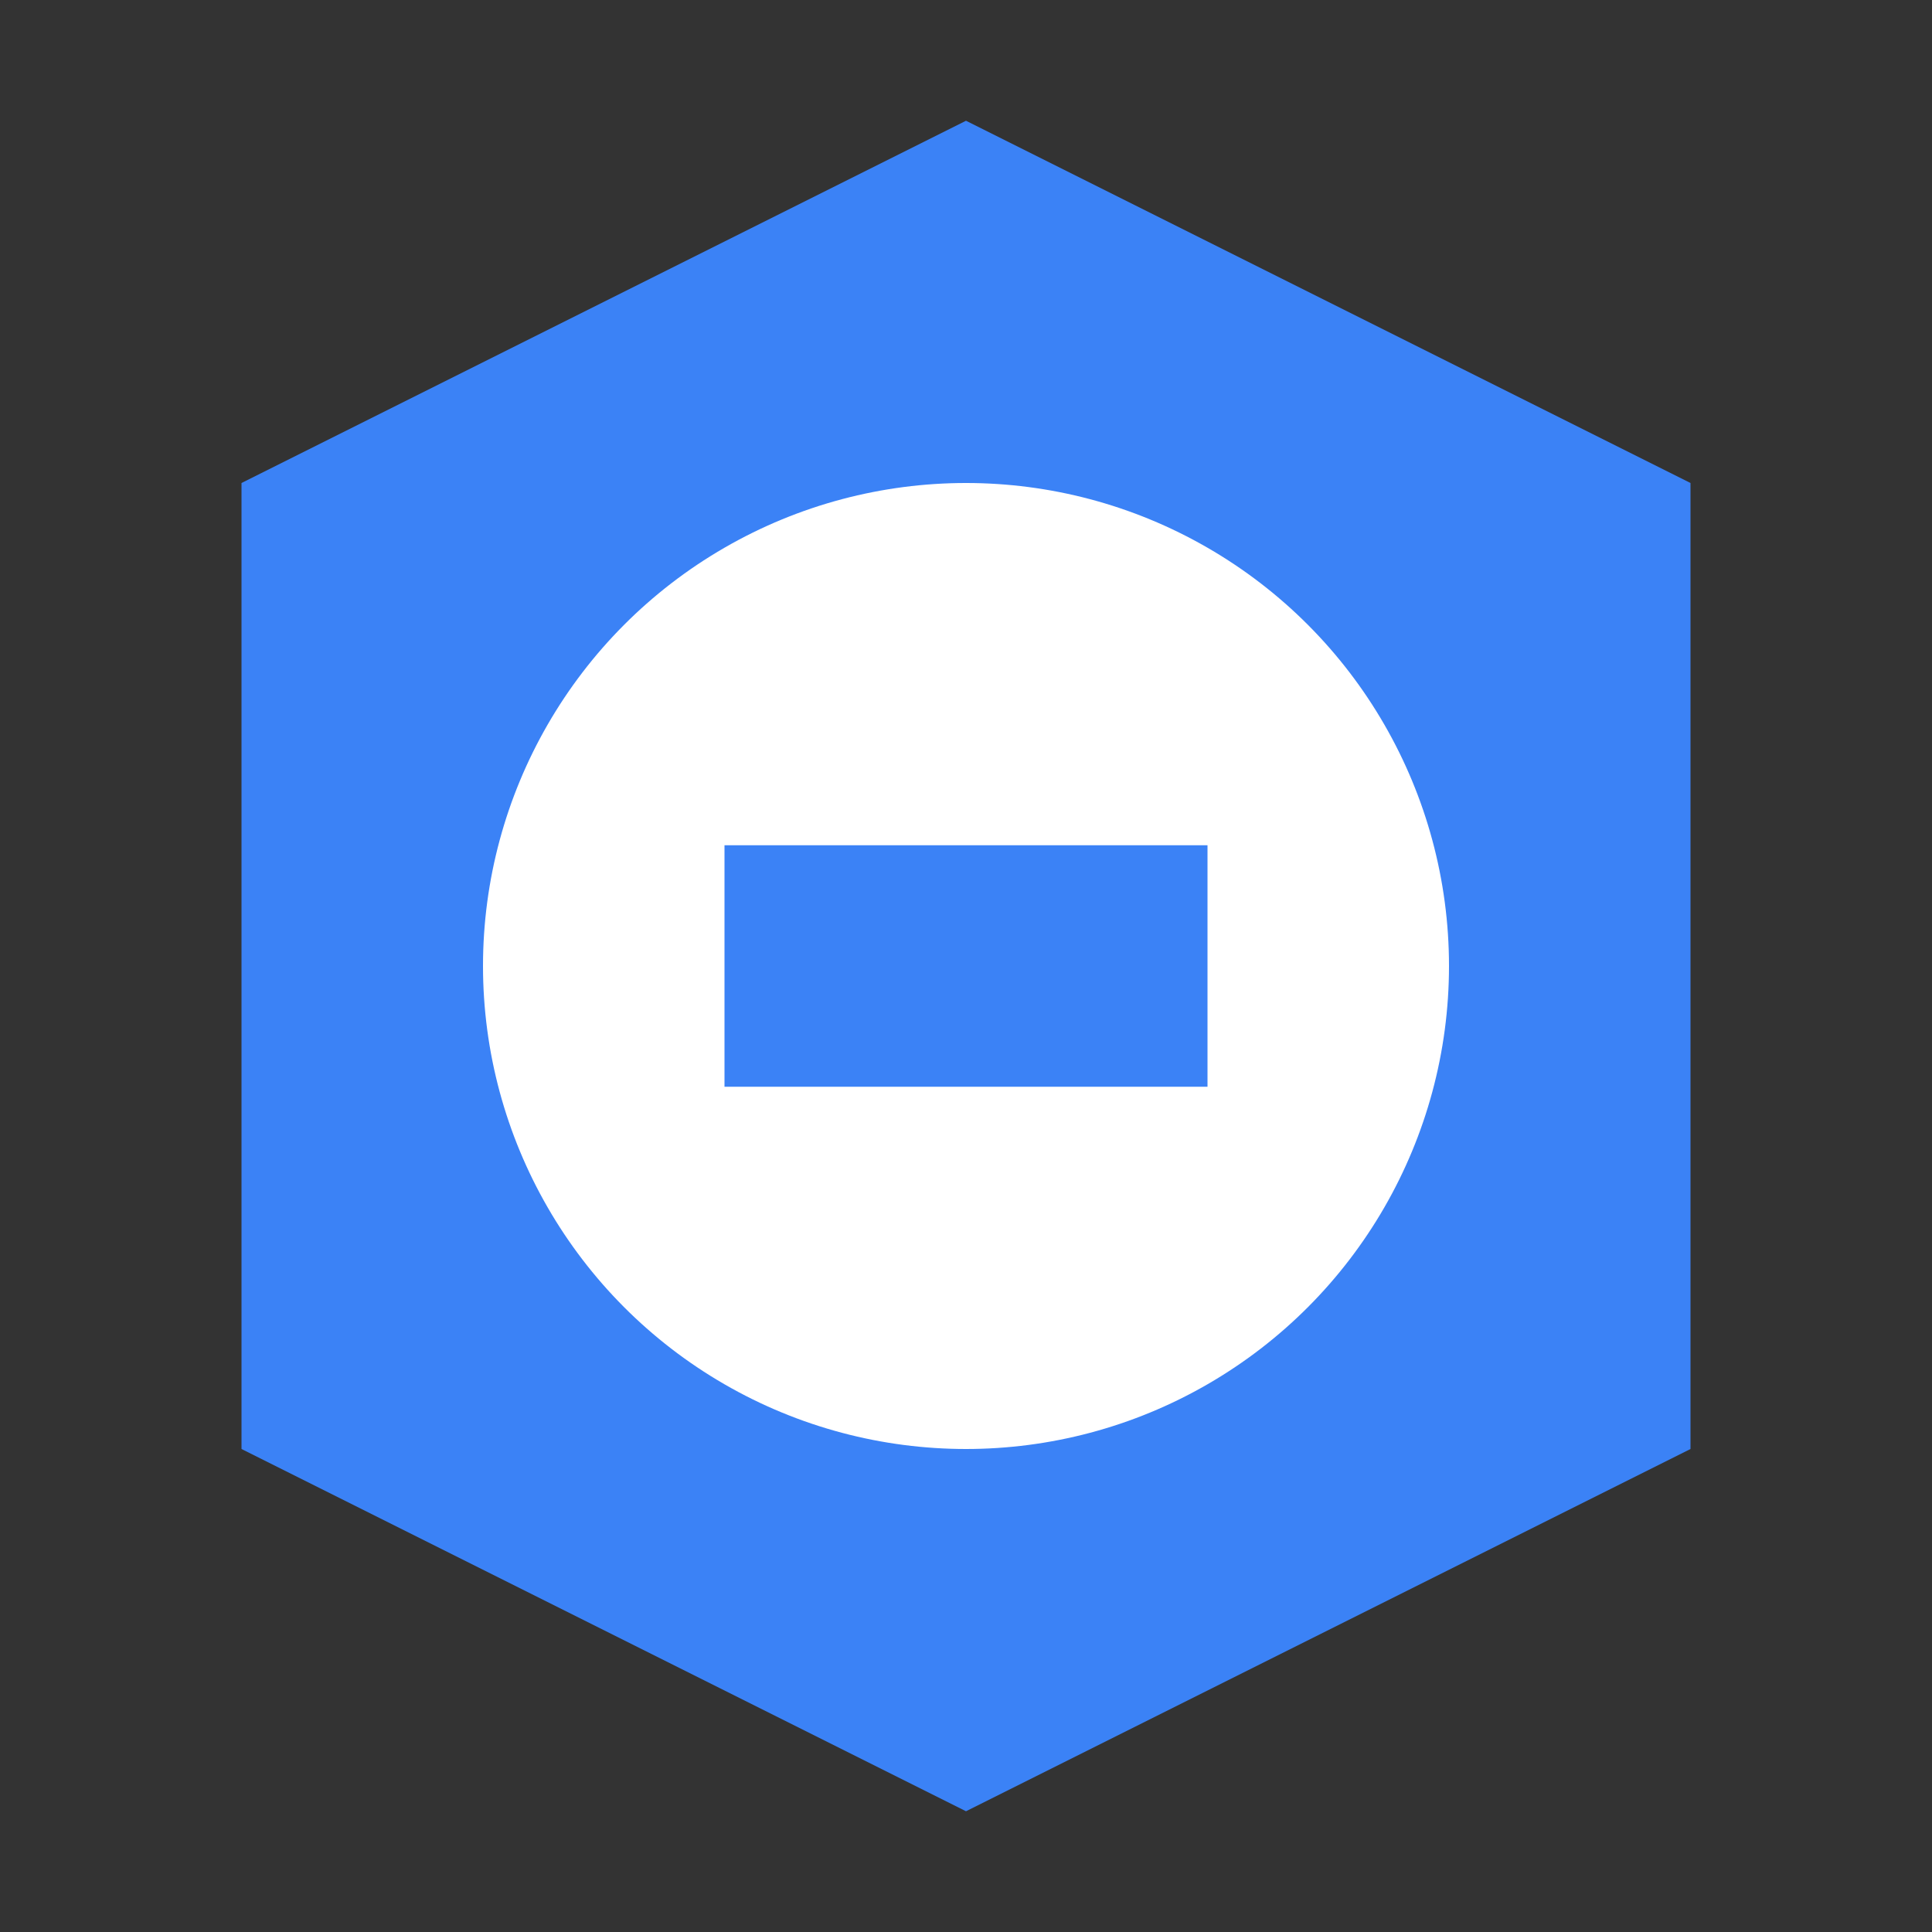 <svg xmlns="http://www.w3.org/2000/svg" viewBox="0 0 32 32" fill="#3b82f6">
  <rect x="0" y="0" width="32" height="32" fill="#333333" stroke="none"/>
  <path d="M16 2L28 8v16L16 30 4 24V8z"/>
  <circle cx="16" cy="16" r="8" fill="white"/>
  <path d="M12 14h8v4h-8z" fill="#3b82f6"/>
</svg>